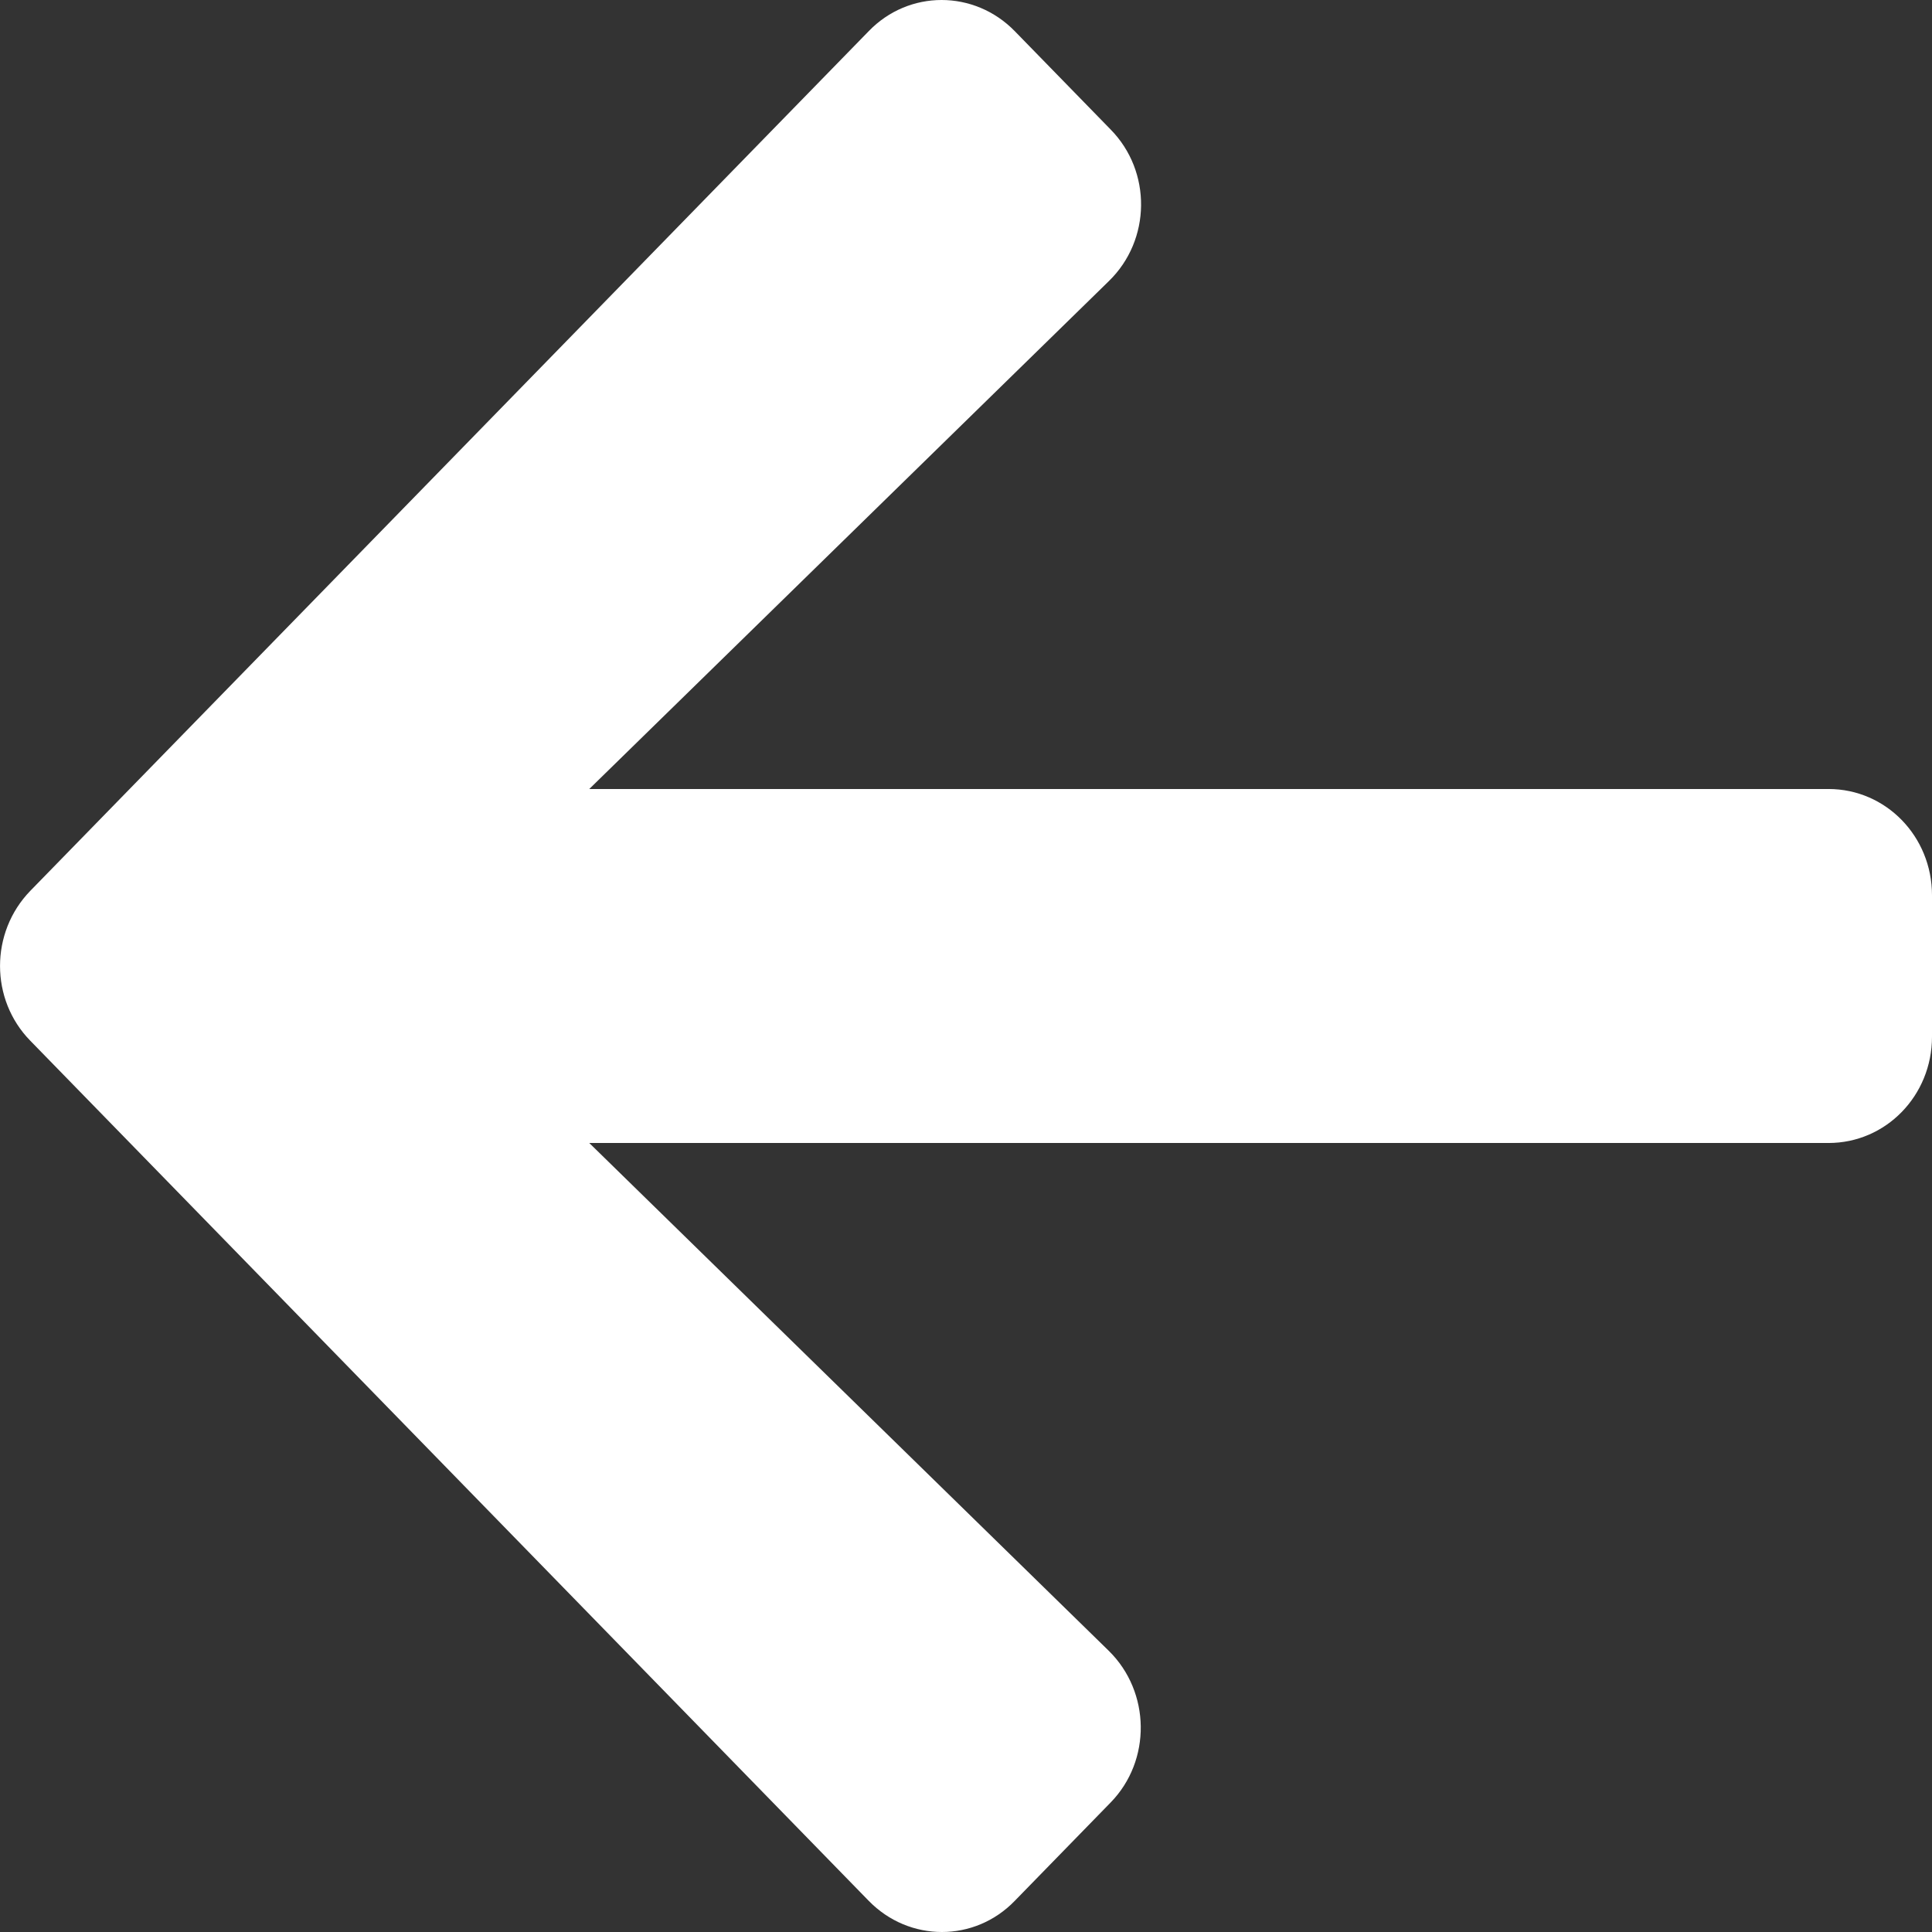 <svg width="18" height="18" viewBox="0 0 18 18" fill="none" xmlns="http://www.w3.org/2000/svg">
<rect x="0" y="0" width="18" height="18" fill="#333333" stroke="none"/>
<path d="M10.347 1.206L9.455 0.291C9.077 -0.097 8.467 -0.097 8.093 0.291L0.283 8.299C-0.094 8.687 -0.094 9.313 0.283 9.697L8.093 17.709C8.471 18.097 9.081 18.097 9.455 17.709L10.347 16.794C10.729 16.403 10.72 15.764 10.331 15.381L5.49 10.649H17.036C17.57 10.649 18 10.208 18 9.659V8.341C18 7.792 17.57 7.351 17.036 7.351H5.49L10.331 2.619C10.725 2.236 10.732 1.597 10.347 1.206Z" fill="white"/>
</svg>
